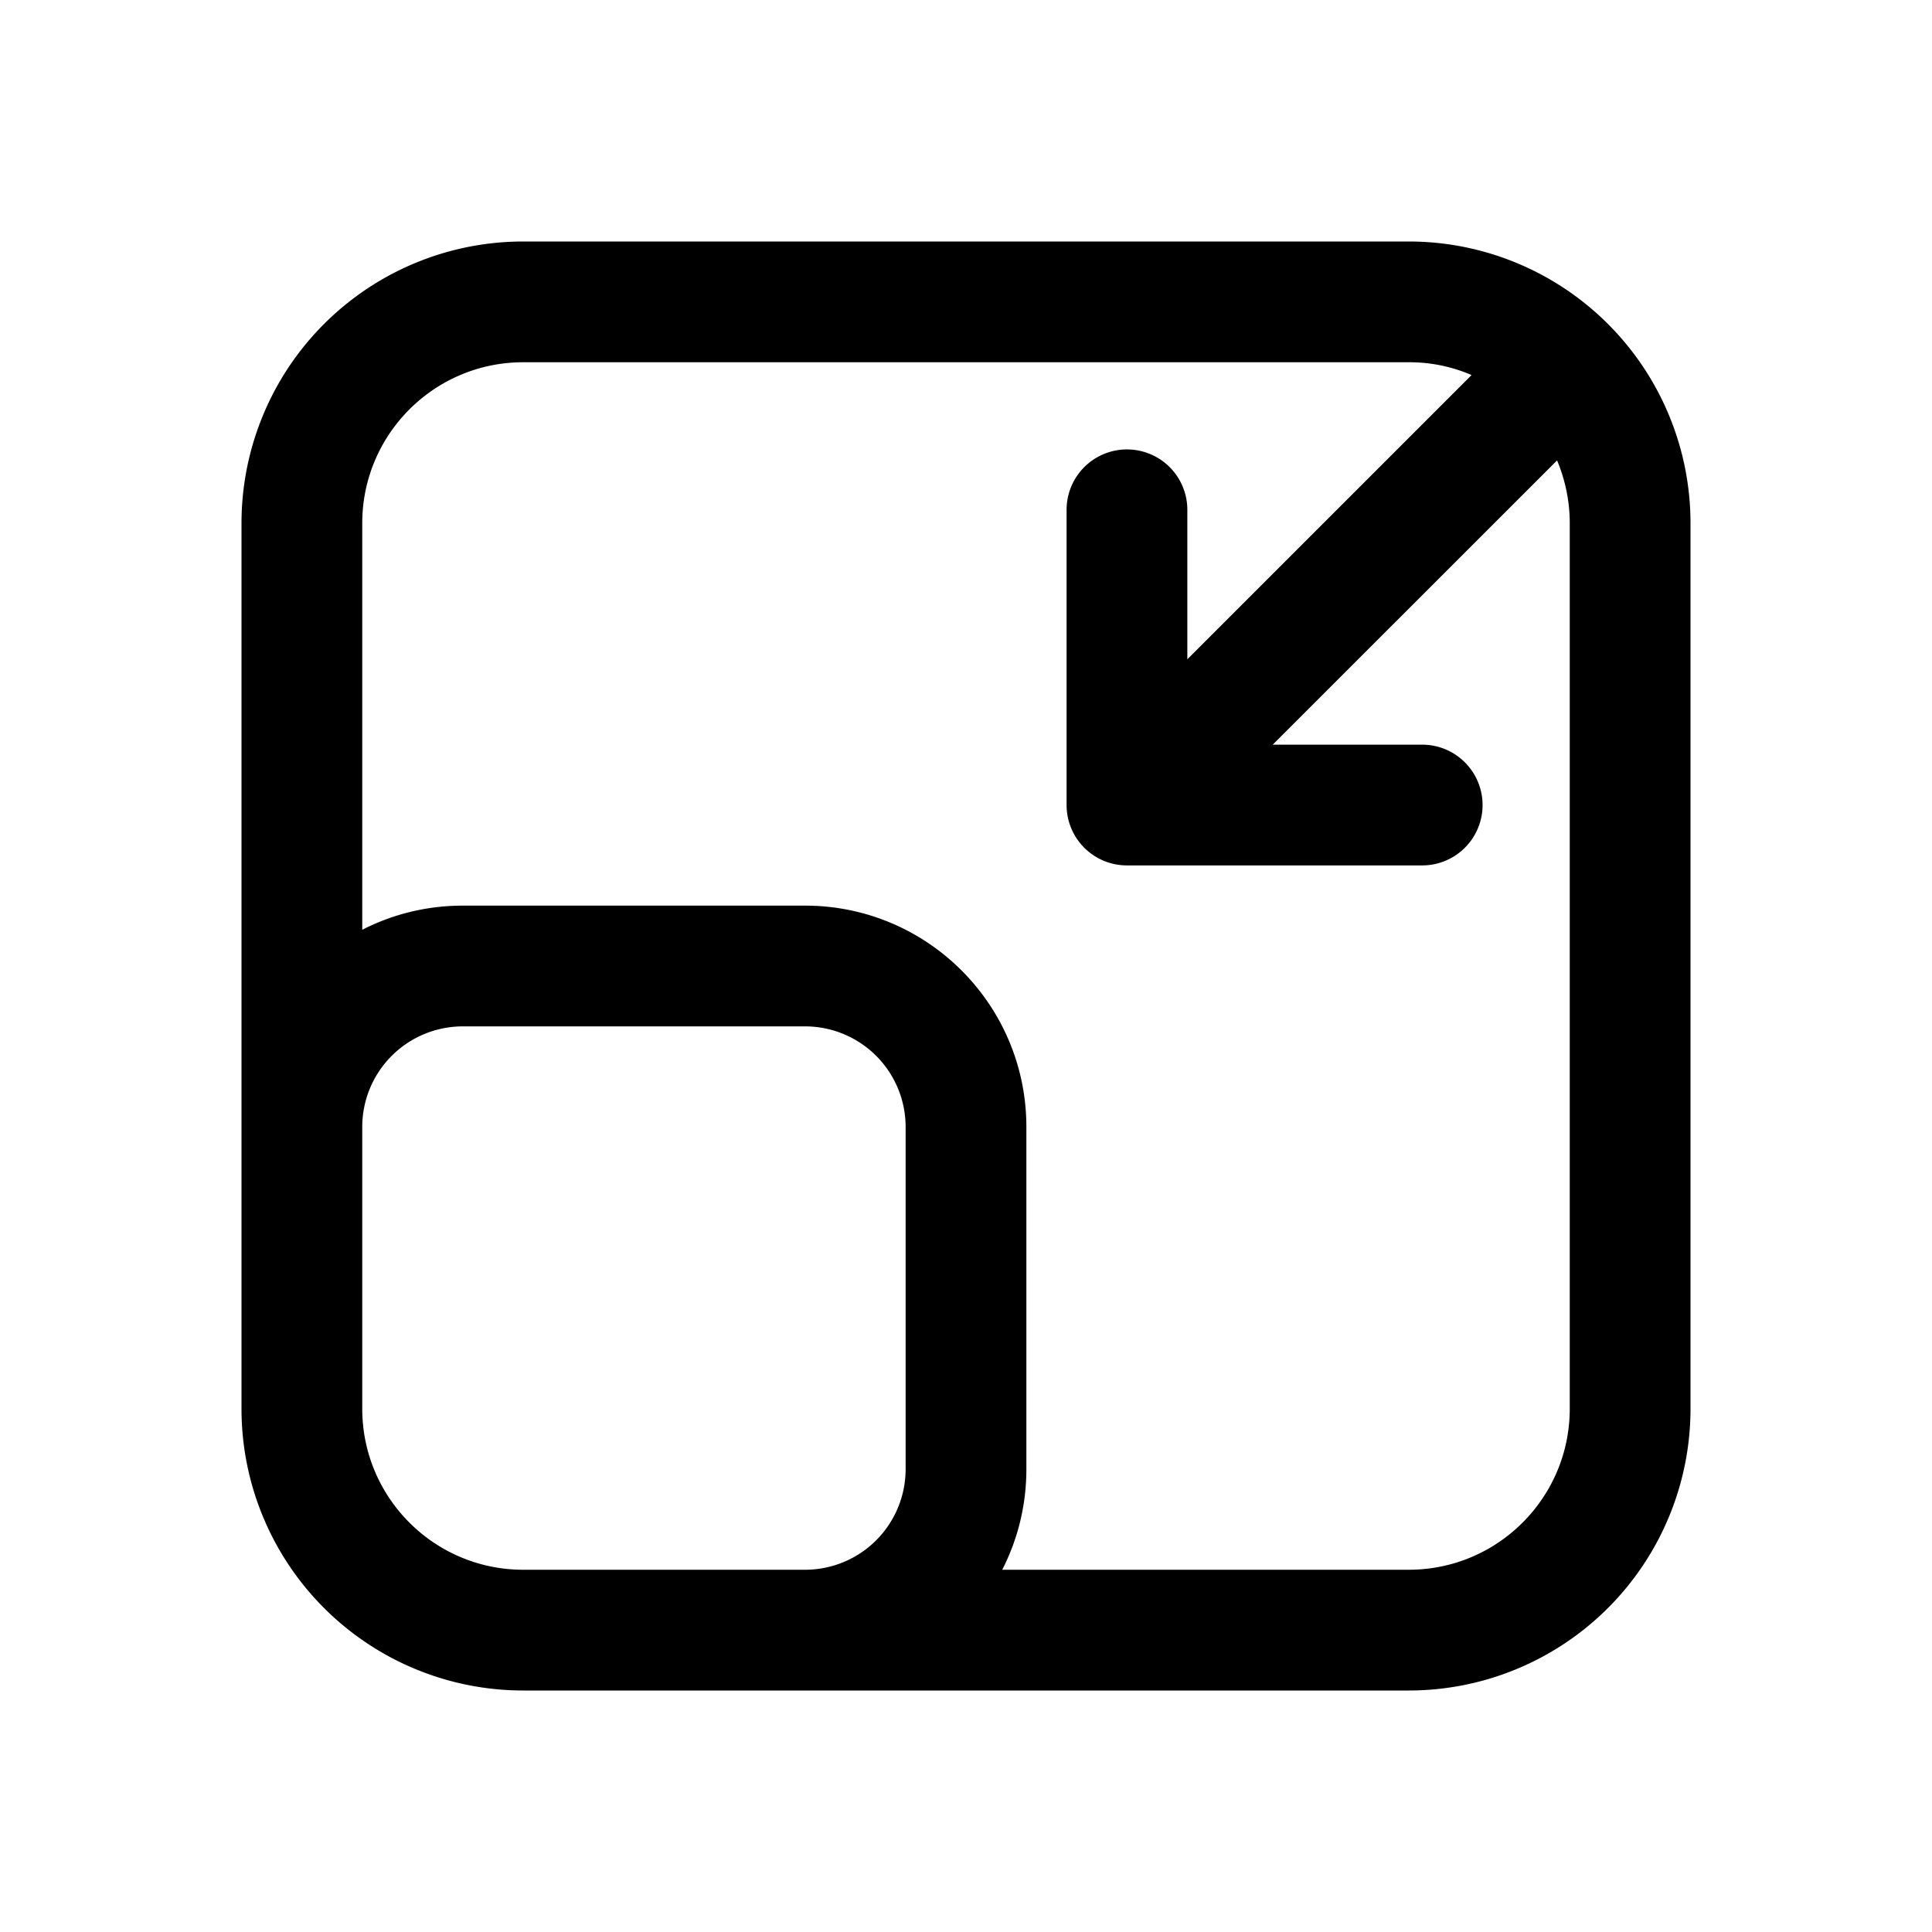<svg xmlns="http://www.w3.org/2000/svg" width="16" height="16" fill="none" class="persona-icon" viewBox="0 0 16 16"><path fill="currentColor" fill-rule="evenodd" d="M2 4.333A2.333 2.333 0 0 1 4.333 2h7.334A2.333 2.333 0 0 1 14 4.333v7.334A2.333 2.333 0 0 1 11.667 14H4.333A2.333 2.333 0 0 1 2 11.667V4.333m1 5v2.334C3 12.403 3.597 13 4.333 13h2.34a.833.833 0 0 0 .827-.833V9.333a.833.833 0 0 0-.833-.833H3.833A.833.833 0 0 0 3 9.332M8.3 13h3.367c.736 0 1.333-.597 1.333-1.333V4.333c0-.184-.038-.36-.105-.52L10.54 6.167h1.238a.5.5 0 0 1 0 1H9.333a.5.5 0 0 1-.5-.5V4.222a.5.5 0 1 1 1 0V5.46l2.354-2.354a1.3 1.3 0 0 0-.52-.106H4.333C3.597 3 3 3.597 3 4.333V7.7c.25-.128.533-.2.833-.2h2.834c1.012 0 1.833.82 1.833 1.833v2.834c0 .3-.072.583-.2.833" clip-rule="evenodd"/></svg>